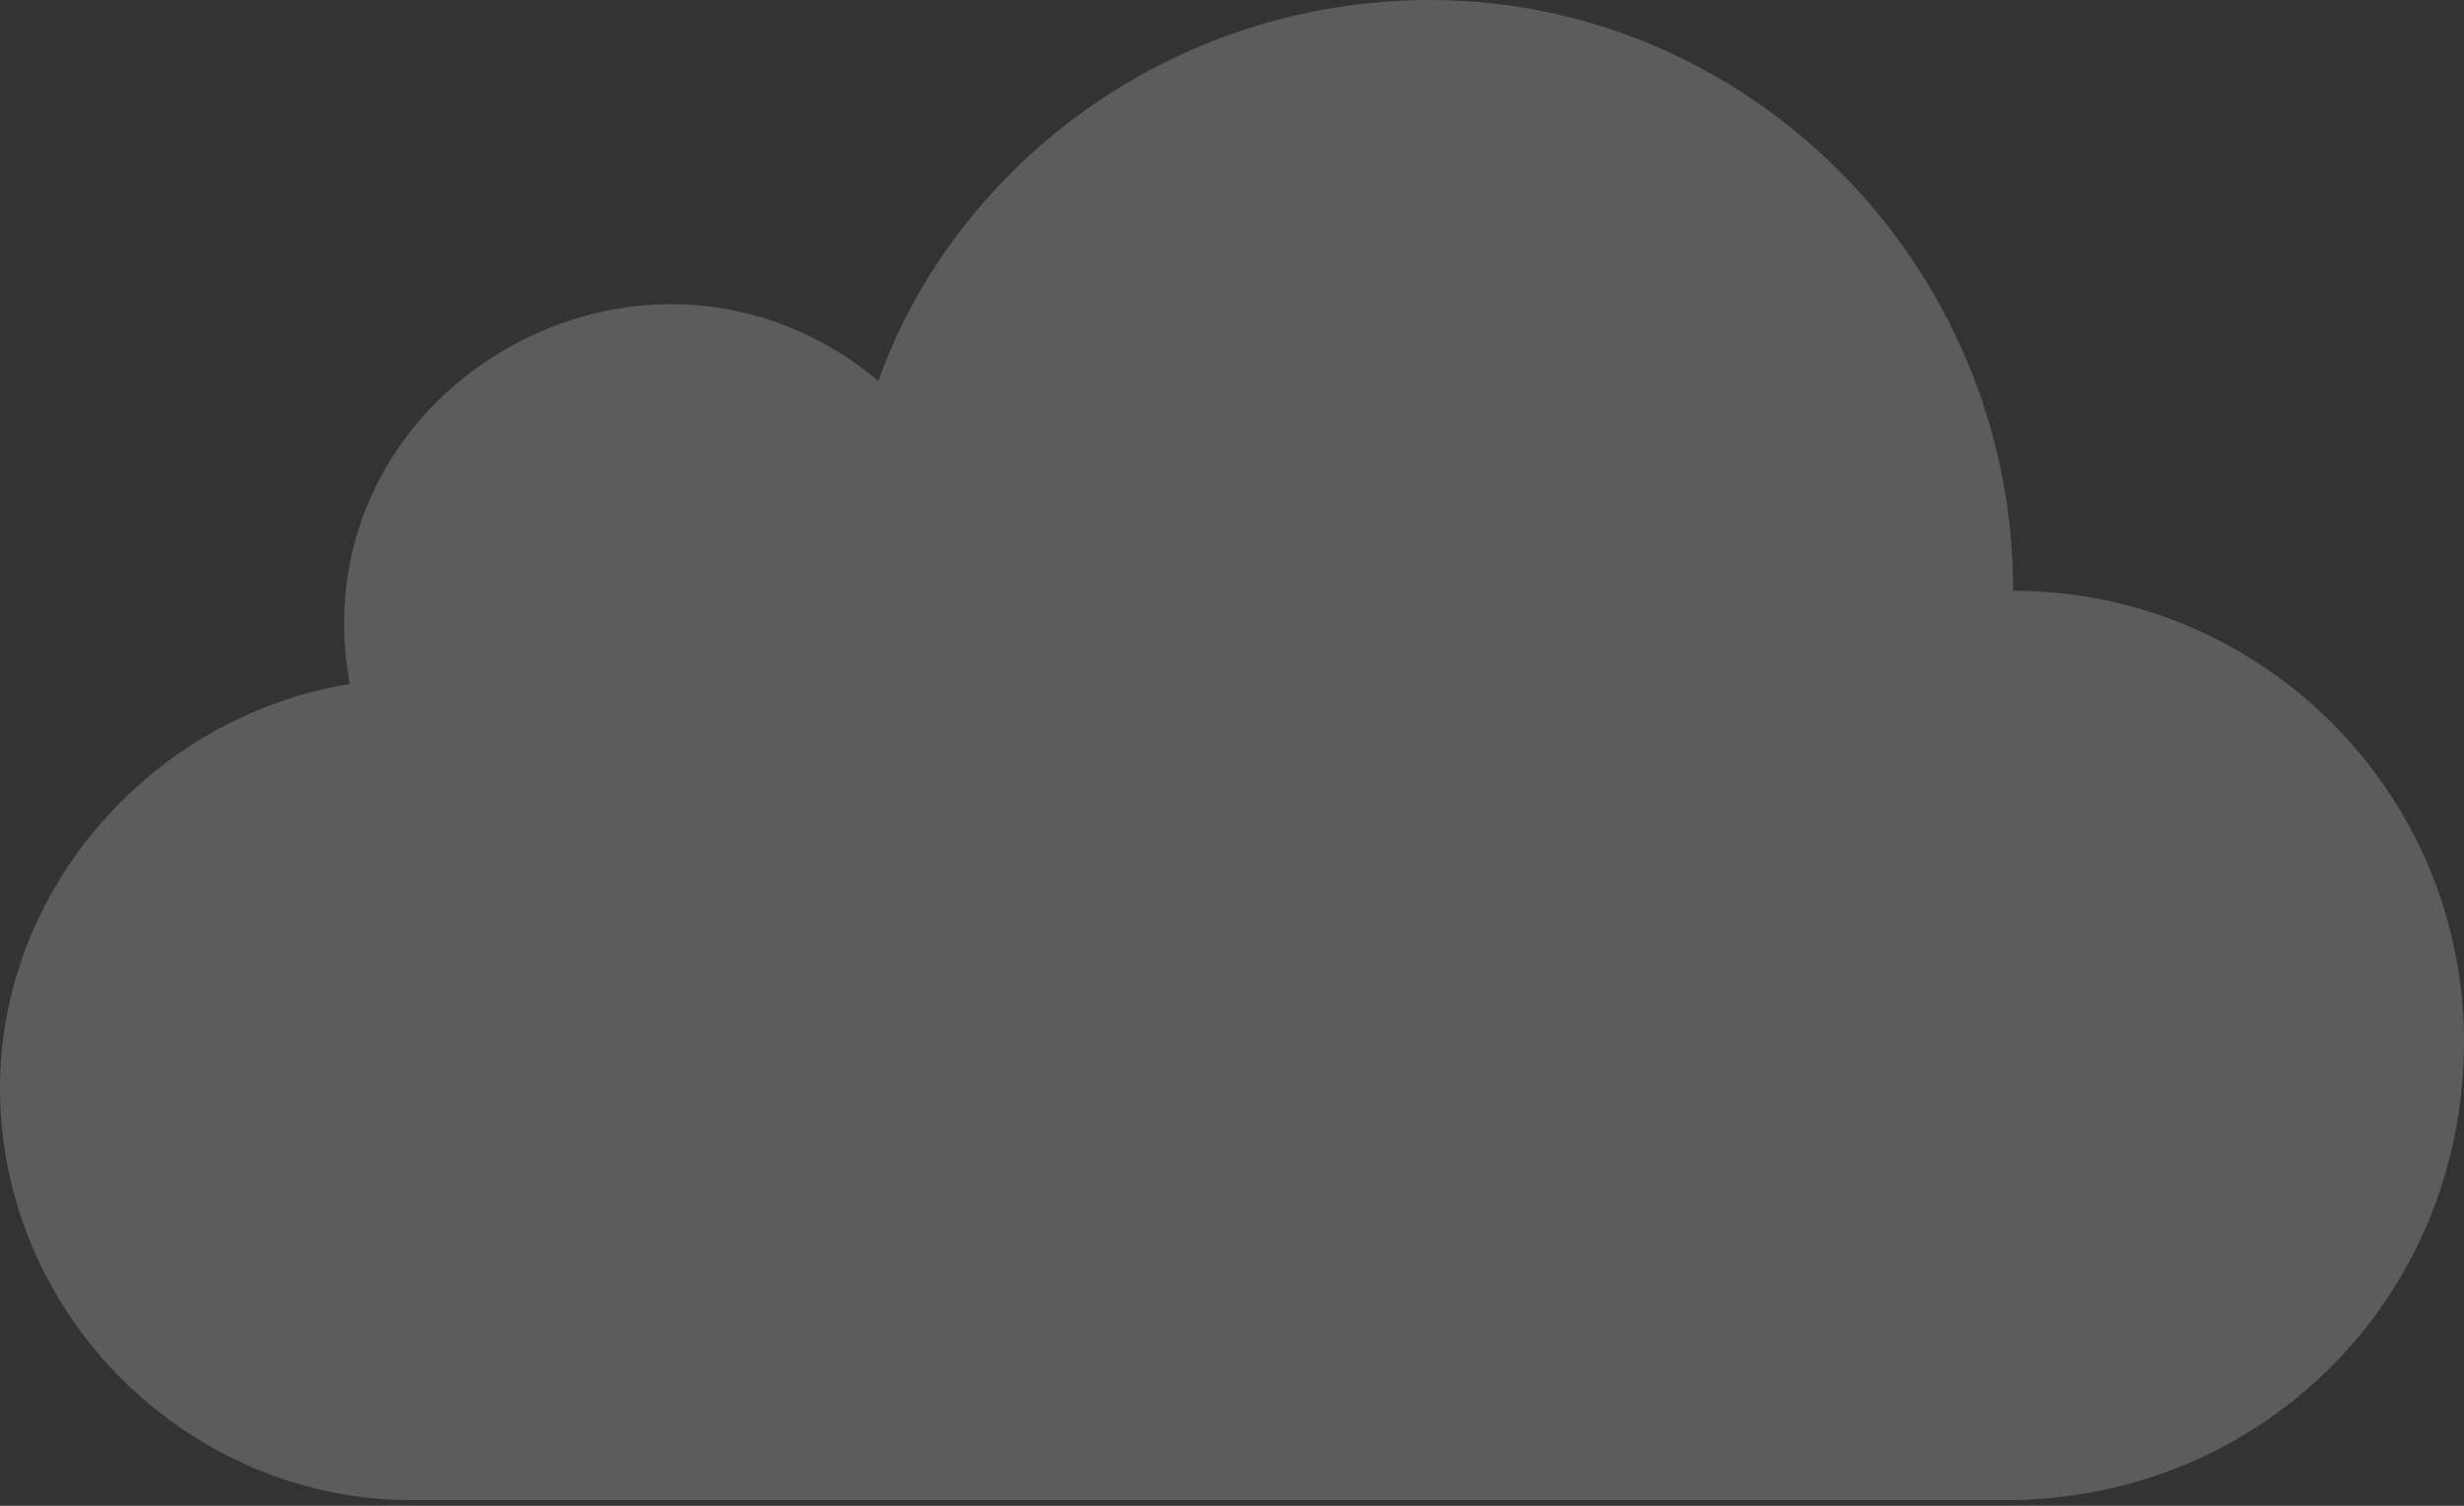 <svg width="432" height="264" viewBox="0 0 432 264" fill="none" xmlns="http://www.w3.org/2000/svg">
<rect x="0" y="0" width="432" height="264" fill="#333333" stroke="none"/>
<path fill-rule="evenodd" clip-rule="evenodd" d="M250.751 0C306.625 0 352.959 46.334 352.959 103.571C396.568 103.571 432 139.003 432 182.612C432 227.584 396.568 263.016 351.596 263.016H72.227C32.707 263.016 0 230.309 0 190.789C0 155.356 27.256 125.375 61.325 119.924C51.785 68.139 113.11 32.707 153.994 66.776C167.621 28.618 205.779 0 250.751 0Z" fill="white" fill-opacity="0.2"/>
</svg>
